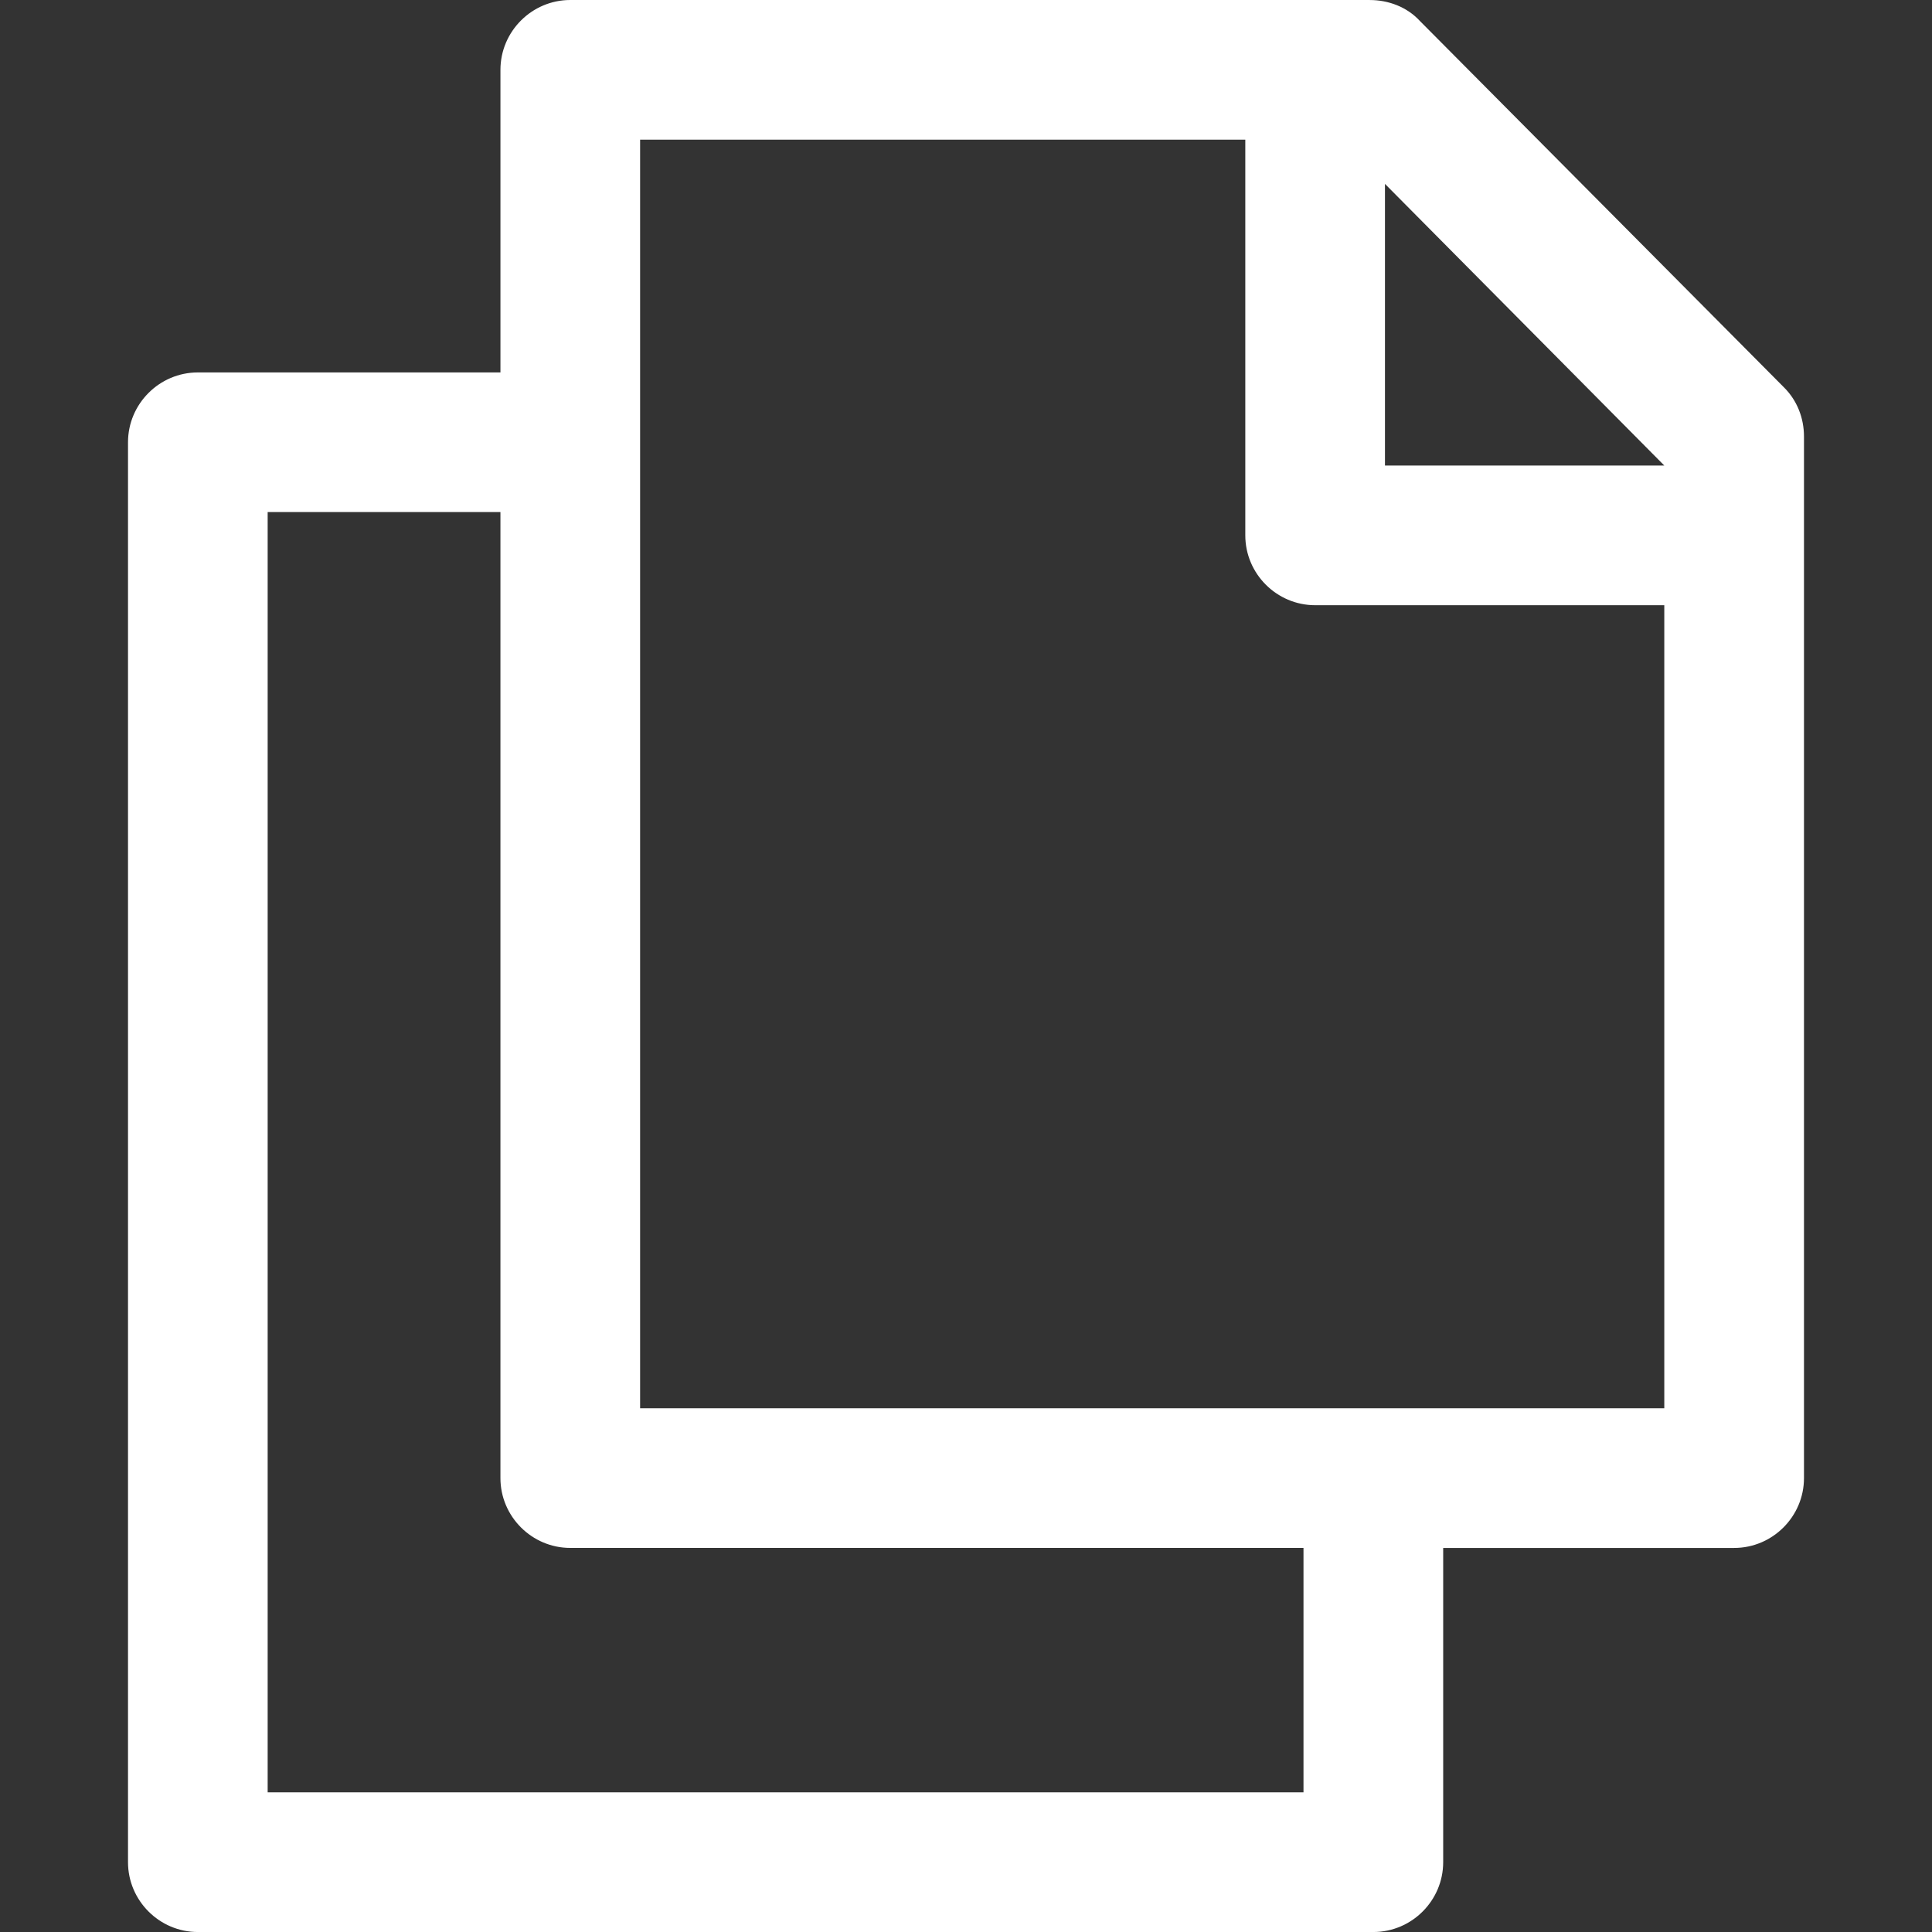 <svg width="1em" height="1em" class="svg-icon icon-projects" enable-background="new 0 0 470.333 470.333" version="1.1" viewBox="0 0 470.333 470.333" xml:space="preserve" xmlns="http://www.w3.org/2000/svg">
    <rect x="0" y="0" width="470.333" height="470.333" fill="#333333" stroke="none"/>
    <path d="m333.48 0h-194.65c-9.35 0-17 7.65-17 17v73.667h-73.666c-9.35 0-17 7.65-17 17v345.67c0 9.35 7.65 17 17 17h286.17c9.35 0 17-7.65 17-17v-76.5h70.833c9.35 0 17-7.65 17-17v-253.58c0-4.533-1.7-8.783-4.817-11.9l-88.683-89.25c-3.117-3.4-7.65-5.1-12.184-5.1zm-16.15 436.33h-252.17v-311.67h56.667v235.17c0 9.35 7.65 17 17 17h178.5v59.499zm-161.5-93.5v-308.83h147.33v96.333c0 9.35 7.65 17 17 17h85v195.5h-249.33zm249.33-229.5h-68v-68.566l68 68.566z" fill="#fff"/>
</svg>